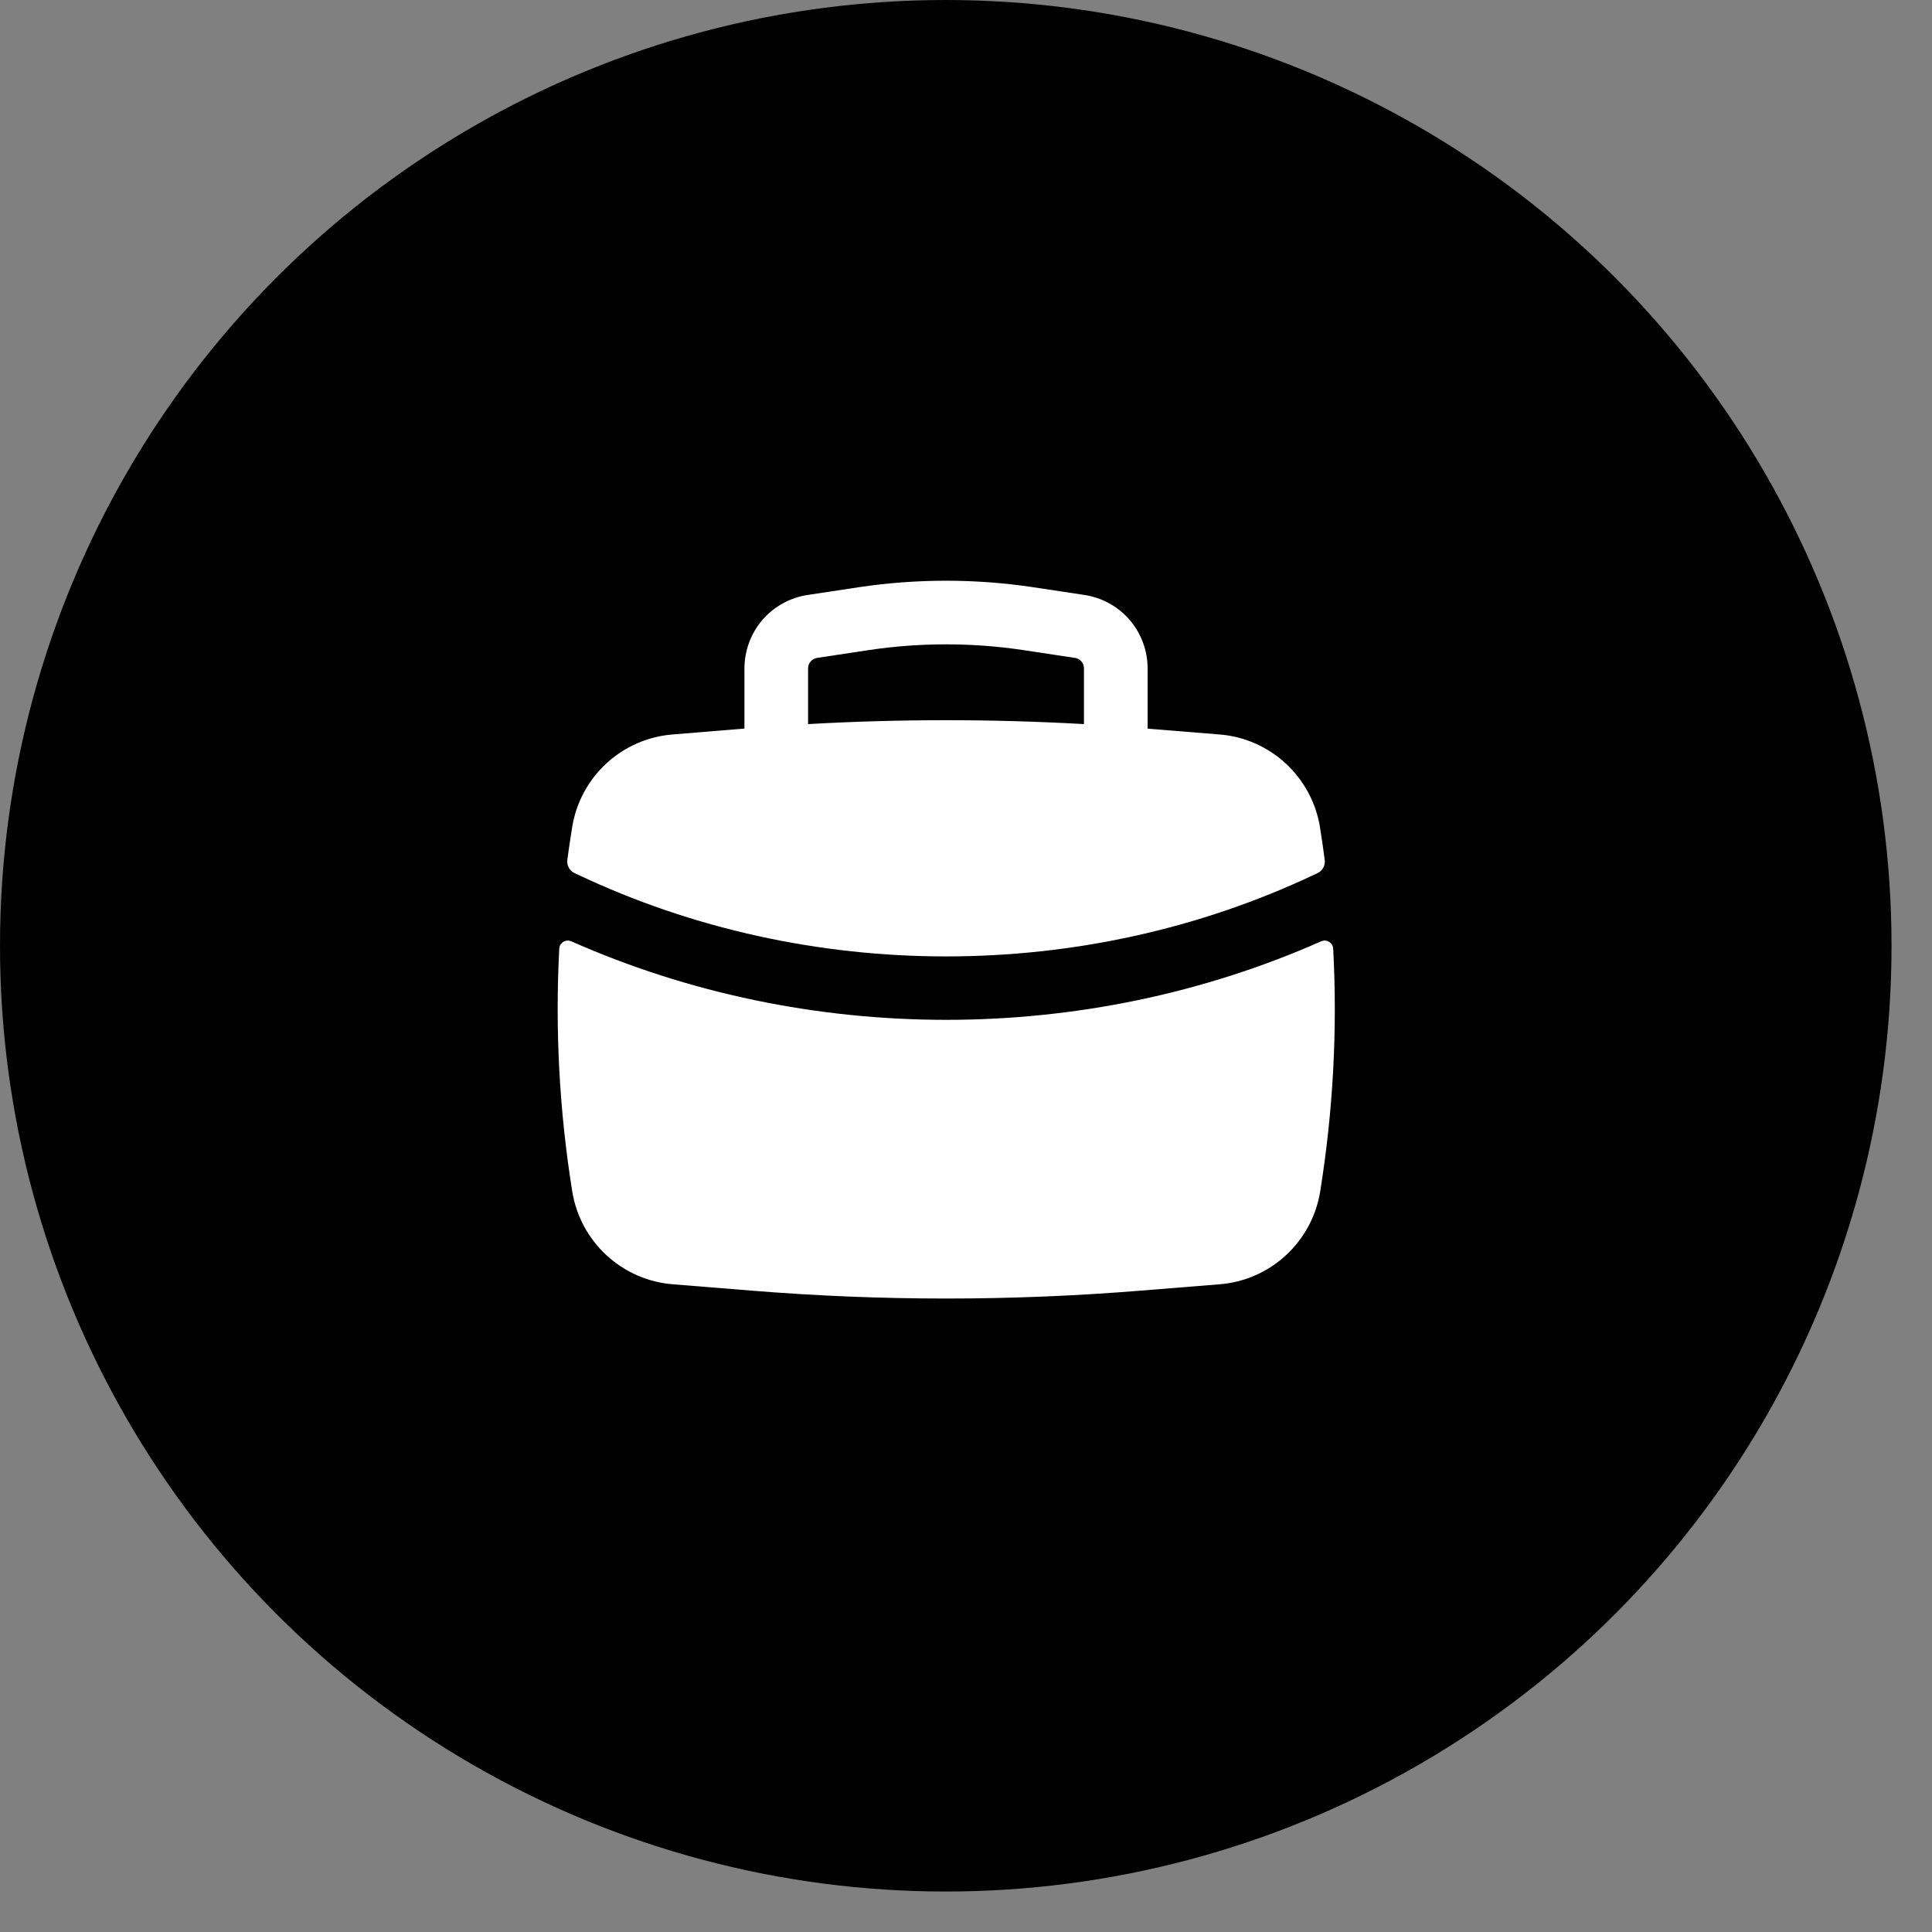 <svg width="19" height="19" viewBox="0 0 19 19" fill="none" xmlns="http://www.w3.org/2000/svg">
<rect x="0" y="0" width="19" height="19" fill="#808080" stroke="none"/>
<circle cx="9.301" cy="9.301" r="9.301" fill="black"/>
<path fill-rule="evenodd" clip-rule="evenodd" d="M7.321 6.573V7.165L6.614 7.223C6.372 7.242 6.142 7.343 5.963 7.508C5.784 7.673 5.666 7.894 5.627 8.134C5.609 8.242 5.594 8.35 5.579 8.458C5.576 8.484 5.581 8.51 5.594 8.533C5.606 8.556 5.626 8.575 5.65 8.586L5.682 8.601C7.947 9.674 10.661 9.674 12.926 8.601L12.958 8.586C12.982 8.575 13.001 8.556 13.014 8.533C13.026 8.51 13.031 8.484 13.028 8.458C13.014 8.35 12.998 8.242 12.981 8.134C12.942 7.894 12.823 7.673 12.644 7.508C12.465 7.343 12.236 7.242 11.993 7.223L11.286 7.166V6.573C11.286 6.398 11.223 6.229 11.109 6.096C10.995 5.964 10.837 5.877 10.664 5.851L10.155 5.774C9.591 5.69 9.017 5.69 8.452 5.774L7.943 5.851C7.77 5.877 7.613 5.964 7.498 6.096C7.384 6.229 7.322 6.398 7.321 6.573ZM10.062 6.393C9.559 6.318 9.048 6.318 8.546 6.393L8.036 6.47C8.012 6.473 7.989 6.486 7.973 6.505C7.956 6.523 7.947 6.548 7.947 6.573V7.121C8.851 7.07 9.757 7.07 10.66 7.121V6.573C10.66 6.548 10.651 6.523 10.635 6.505C10.618 6.486 10.596 6.473 10.571 6.47L10.062 6.393Z" fill="white"/>
<path d="M13.111 9.328C13.11 9.315 13.106 9.302 13.099 9.29C13.092 9.279 13.082 9.269 13.07 9.262C13.059 9.255 13.046 9.251 13.032 9.25C13.019 9.249 13.005 9.252 12.993 9.257C10.668 10.287 7.943 10.287 5.618 9.257C5.605 9.252 5.592 9.249 5.579 9.25C5.565 9.251 5.552 9.255 5.54 9.262C5.529 9.269 5.519 9.279 5.512 9.29C5.505 9.302 5.501 9.315 5.5 9.328C5.458 10.127 5.501 10.929 5.628 11.719C5.667 11.959 5.786 12.18 5.965 12.345C6.144 12.51 6.373 12.611 6.616 12.63L7.397 12.693C8.667 12.796 9.943 12.796 11.213 12.693L11.995 12.63C12.238 12.611 12.467 12.51 12.646 12.345C12.825 12.18 12.944 11.959 12.983 11.719C13.11 10.928 13.154 10.126 13.111 9.329" fill="white"/>
</svg>
